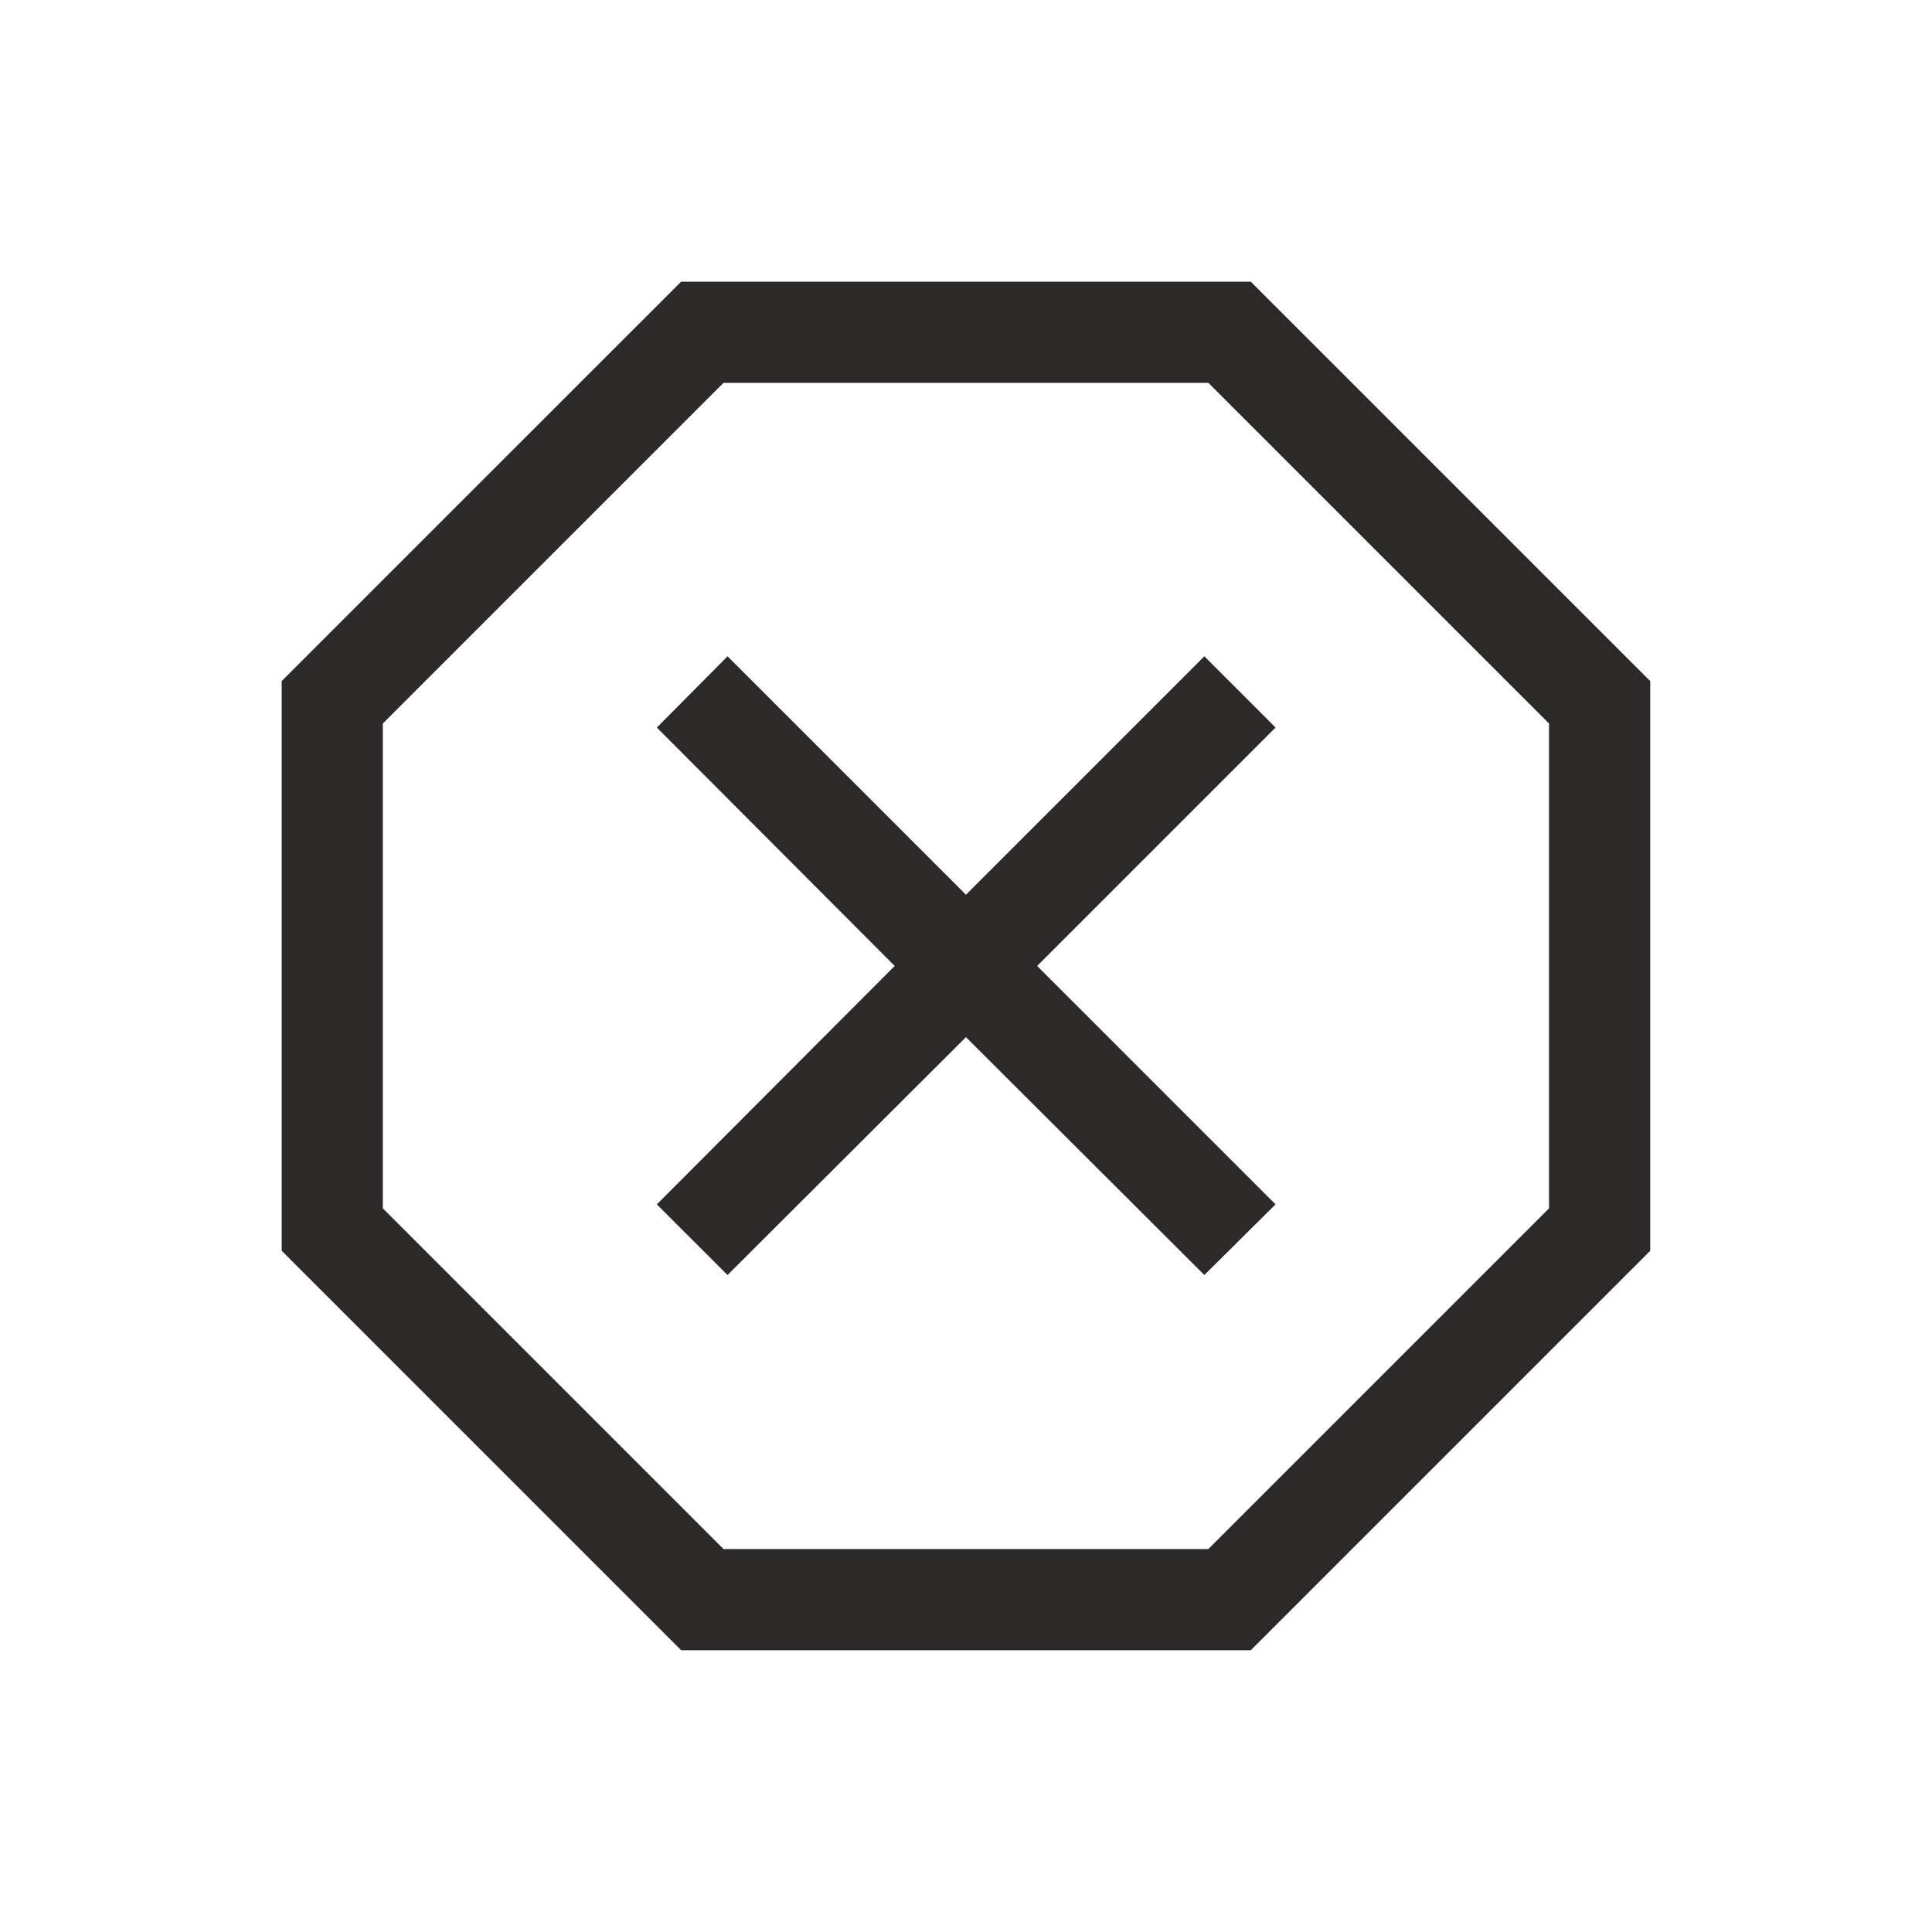 <svg width="40" height="40" fill="none" xmlns="http://www.w3.org/2000/svg"><mask id="a" style="mask-type:alpha" maskUnits="userSpaceOnUse" x="0" y="0" width="40" height="40"><path fill="#D9D9D9" d="M0 0h40v40H0z"/></mask><g mask="url(#a)"><path d="M14.101 34.165l-8.269-8.269V14.101l8.27-8.269h11.794l8.27 8.27v11.794l-8.27 8.27H14.101zm.962-7.767l4.936-4.925 4.936 4.925 1.474-1.463-4.936-4.936 4.936-4.936-1.474-1.475-4.936 4.936-4.936-4.936-1.464 1.475 4.925 4.936-4.925 4.936 1.464 1.463zm-.084 5.673h10.039l7.053-7.053V14.979l-7.053-7.053H14.979l-7.053 7.053v10.039l7.053 7.053z" fill="#2B2A29"/></g></svg>
